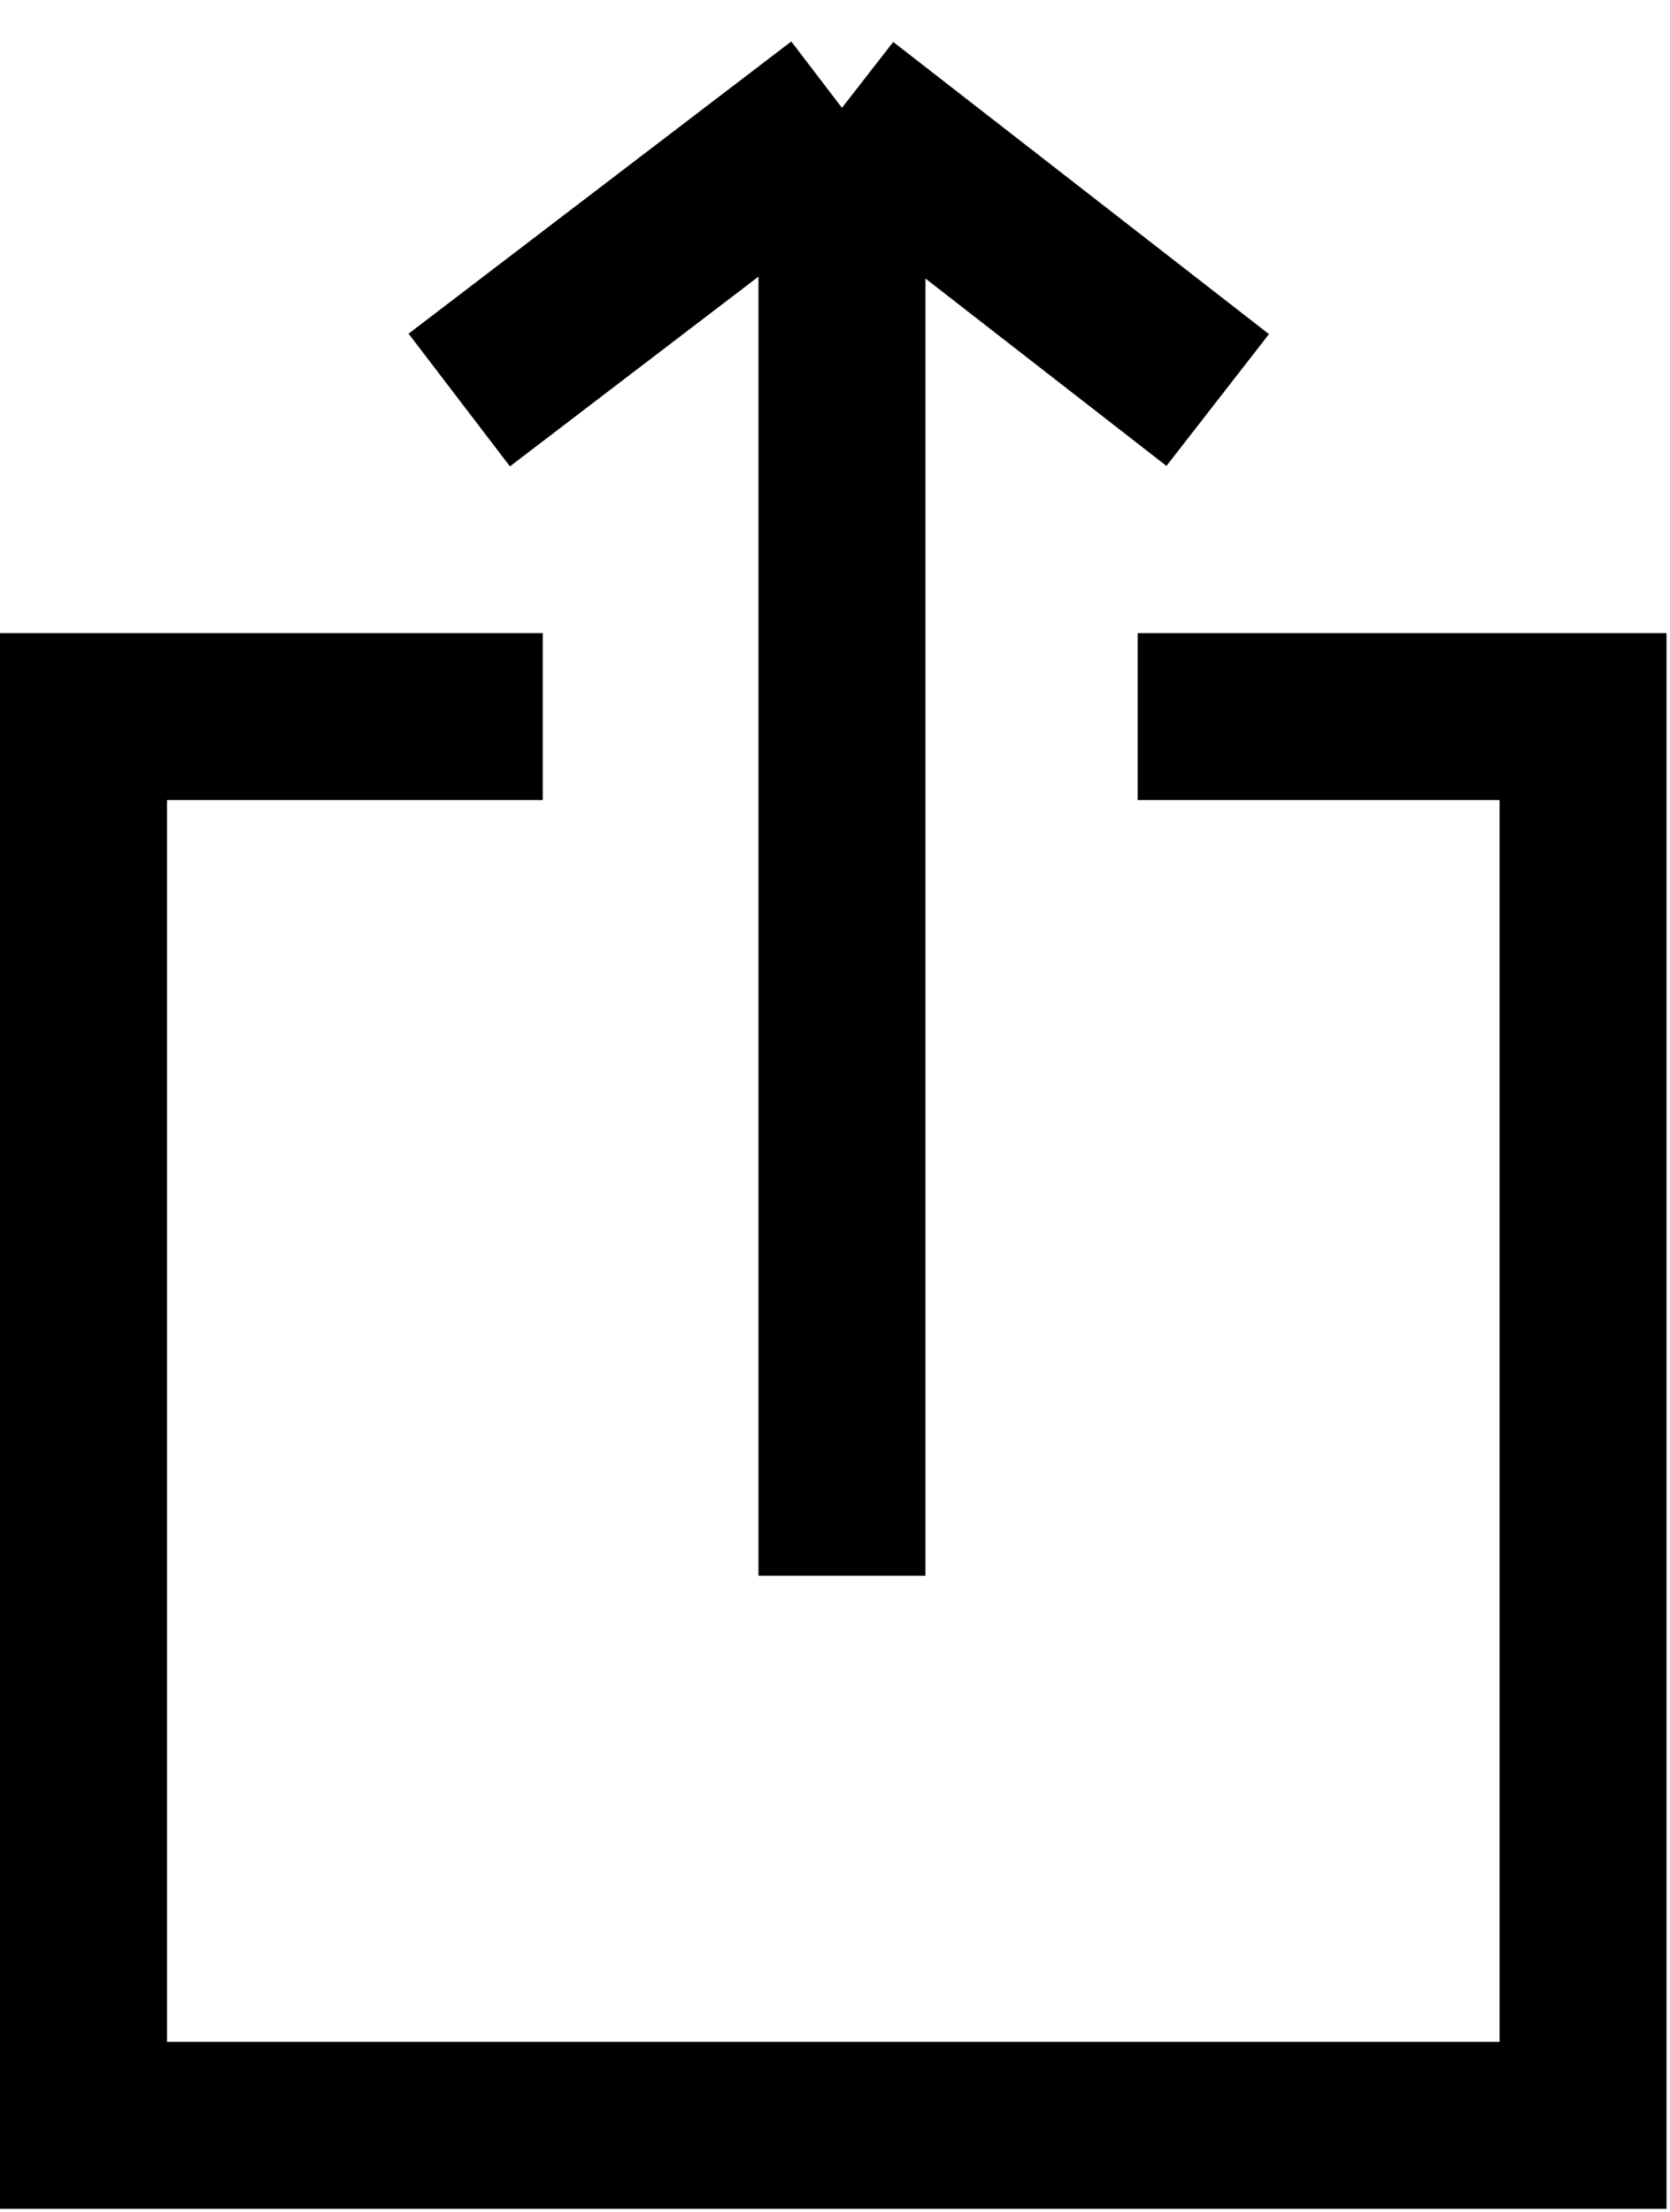 <svg width="240" height="318" viewBox="0 0 240 318" fill="none" xmlns="http://www.w3.org/2000/svg">
<path d="M78 103H12V305.5H227.5V103H163.5M121 226.5V15.5M121 15.5L66 57.5M121 15.5L175 57.5" stroke="black" stroke-width="24"/>
</svg>
